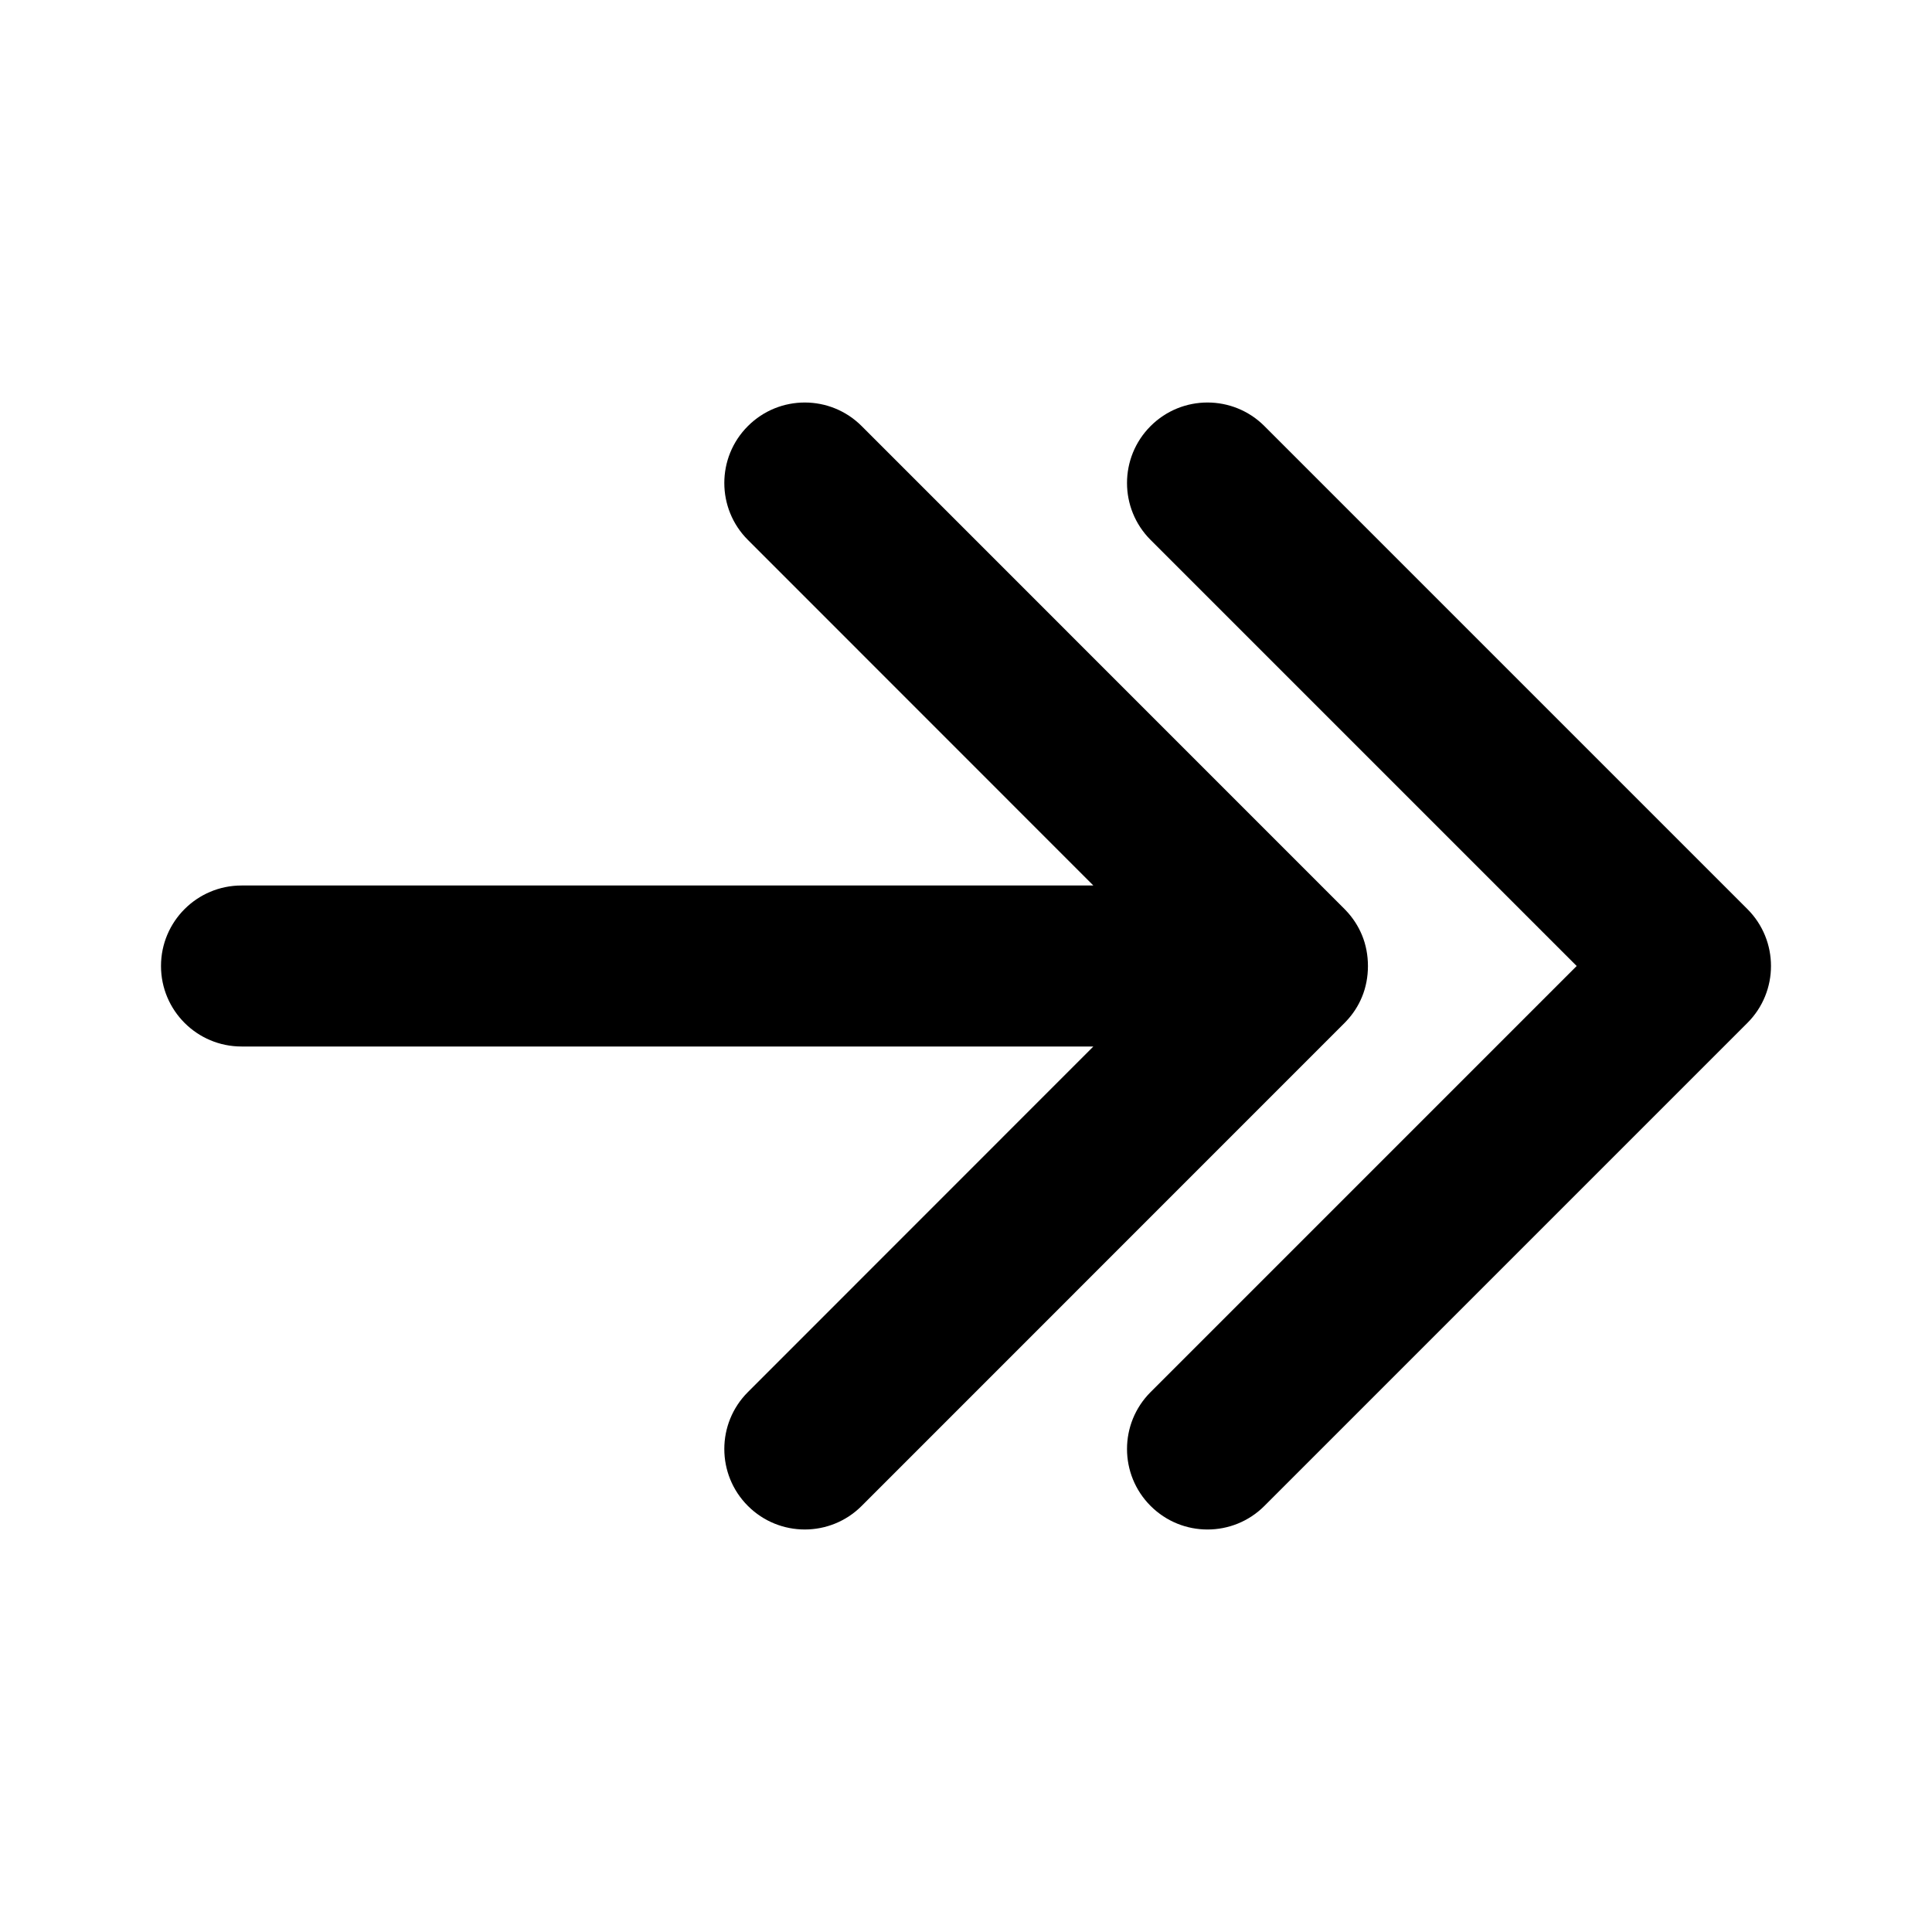 <?xml version="1.0" encoding="utf-8"?>
<!-- Generator: Adobe Illustrator 16.0.0, SVG Export Plug-In . SVG Version: 6.00 Build 0)  -->
<svg xmlns="http://www.w3.org/2000/svg" xmlns:xlink="http://www.w3.org/1999/xlink" version="1.1" id="Layer_1" x="0px" y="0px" width="48px" height="48px" viewBox="0 0 48 48" enable-background="new 0 0 48 48" xml:space="preserve">
<path d="M30,38c-0.512,0-1.023-0.195-1.414-0.586c-0.781-0.781-0.781-2.047,0-2.828L39.172,24L28.586,13.414  c-0.781-0.781-0.781-2.047,0-2.828c0.781-0.781,2.047-0.781,2.828,0l12,12c0.781,0.781,0.781,2.047,0,2.828l-12,12  C31.023,37.805,30.512,38,30,38z M6,26h21.164l-8.583,8.586c-0.781,0.781-0.781,2.047,0,2.828s2.046,0.781,2.827,0l11.995-11.997  c0.011-0.01,0.021-0.021,0.03-0.03l0,0v-0.001c0.178-0.184,0.313-0.394,0.404-0.615c0.199-0.475,0.199-1.066,0-1.541  c-0.092-0.222-0.227-0.432-0.404-0.616v0l0,0c-0.01-0.01-0.02-0.021-0.03-0.031L21.408,10.586c-0.781-0.781-2.046-0.781-2.827,0  c-0.781,0.78-0.781,2.048,0,2.828L27.164,22H6c-1.104,0-2,0.896-2,2S4.896,26,6,26z"/>
</svg>
